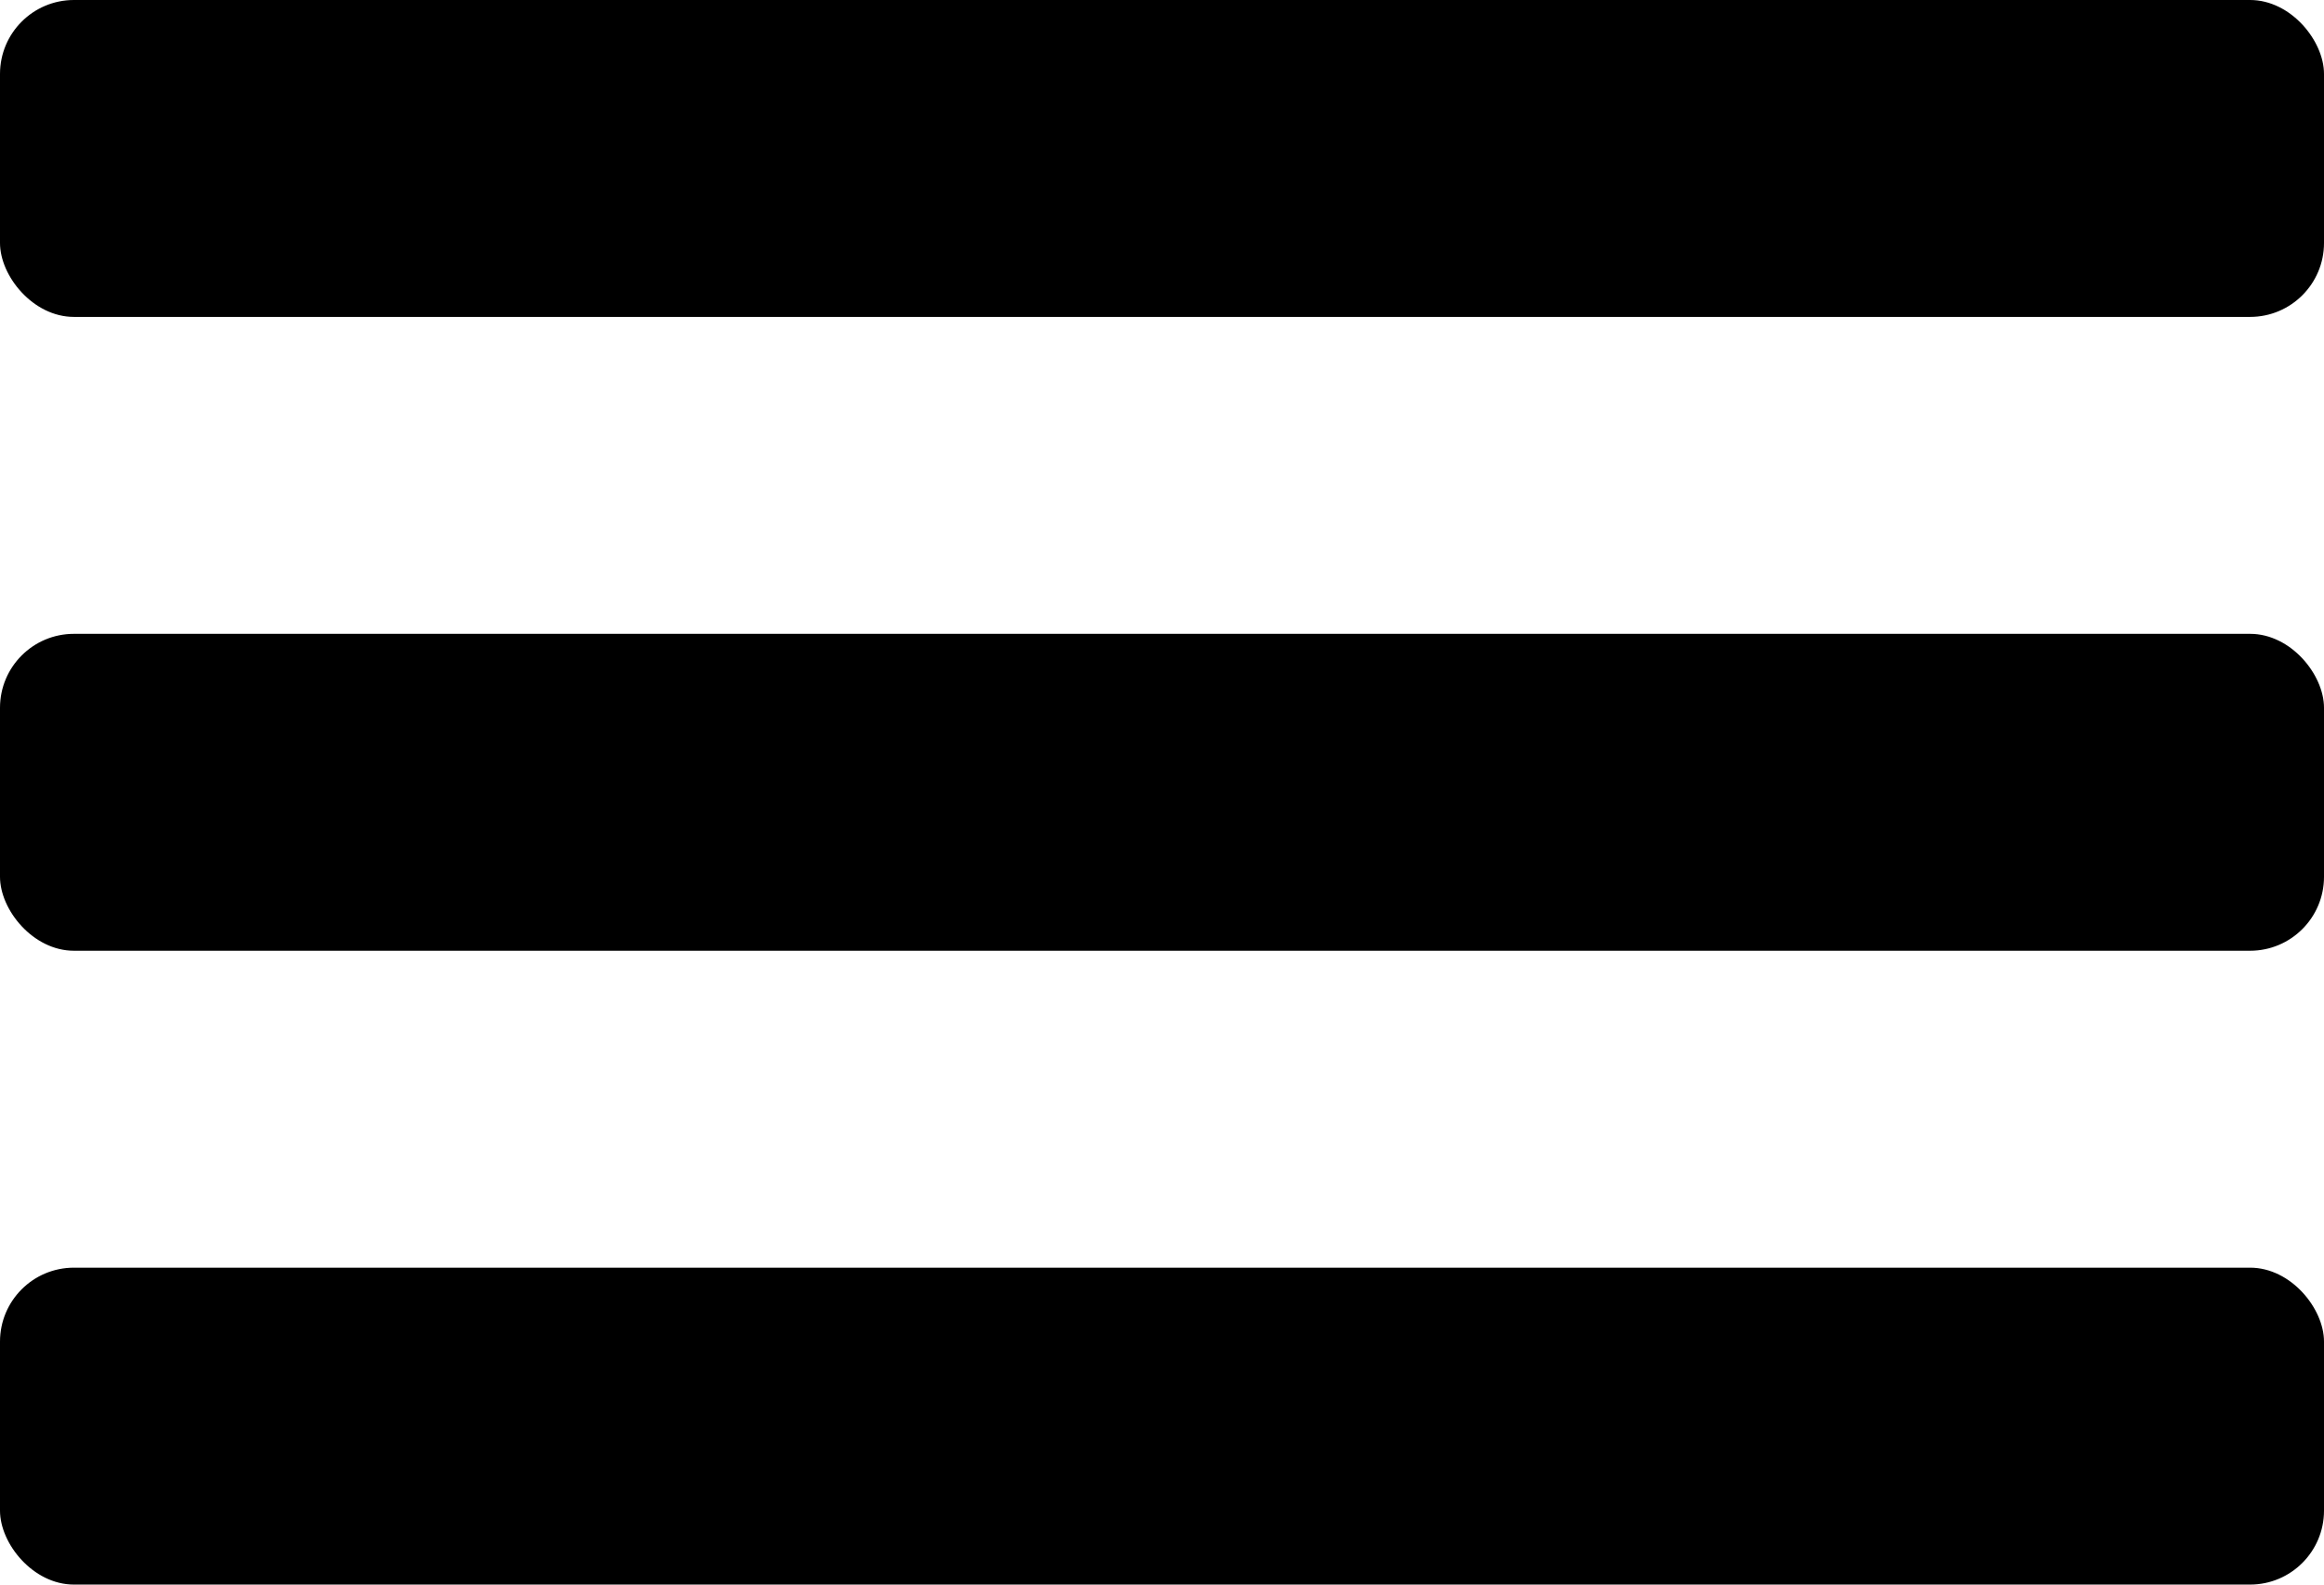 <svg width="22" height="15" viewBox="0 0 22 15" fill="currentColor" xmlns="http://www.w3.org/2000/svg">
  <rect width="22" height="3" rx="0.7"/>
  <rect y="12" width="22" height="3" rx="0.7"/>
  <rect y="6" width="22" height="3" rx="0.7"/>
</svg>
